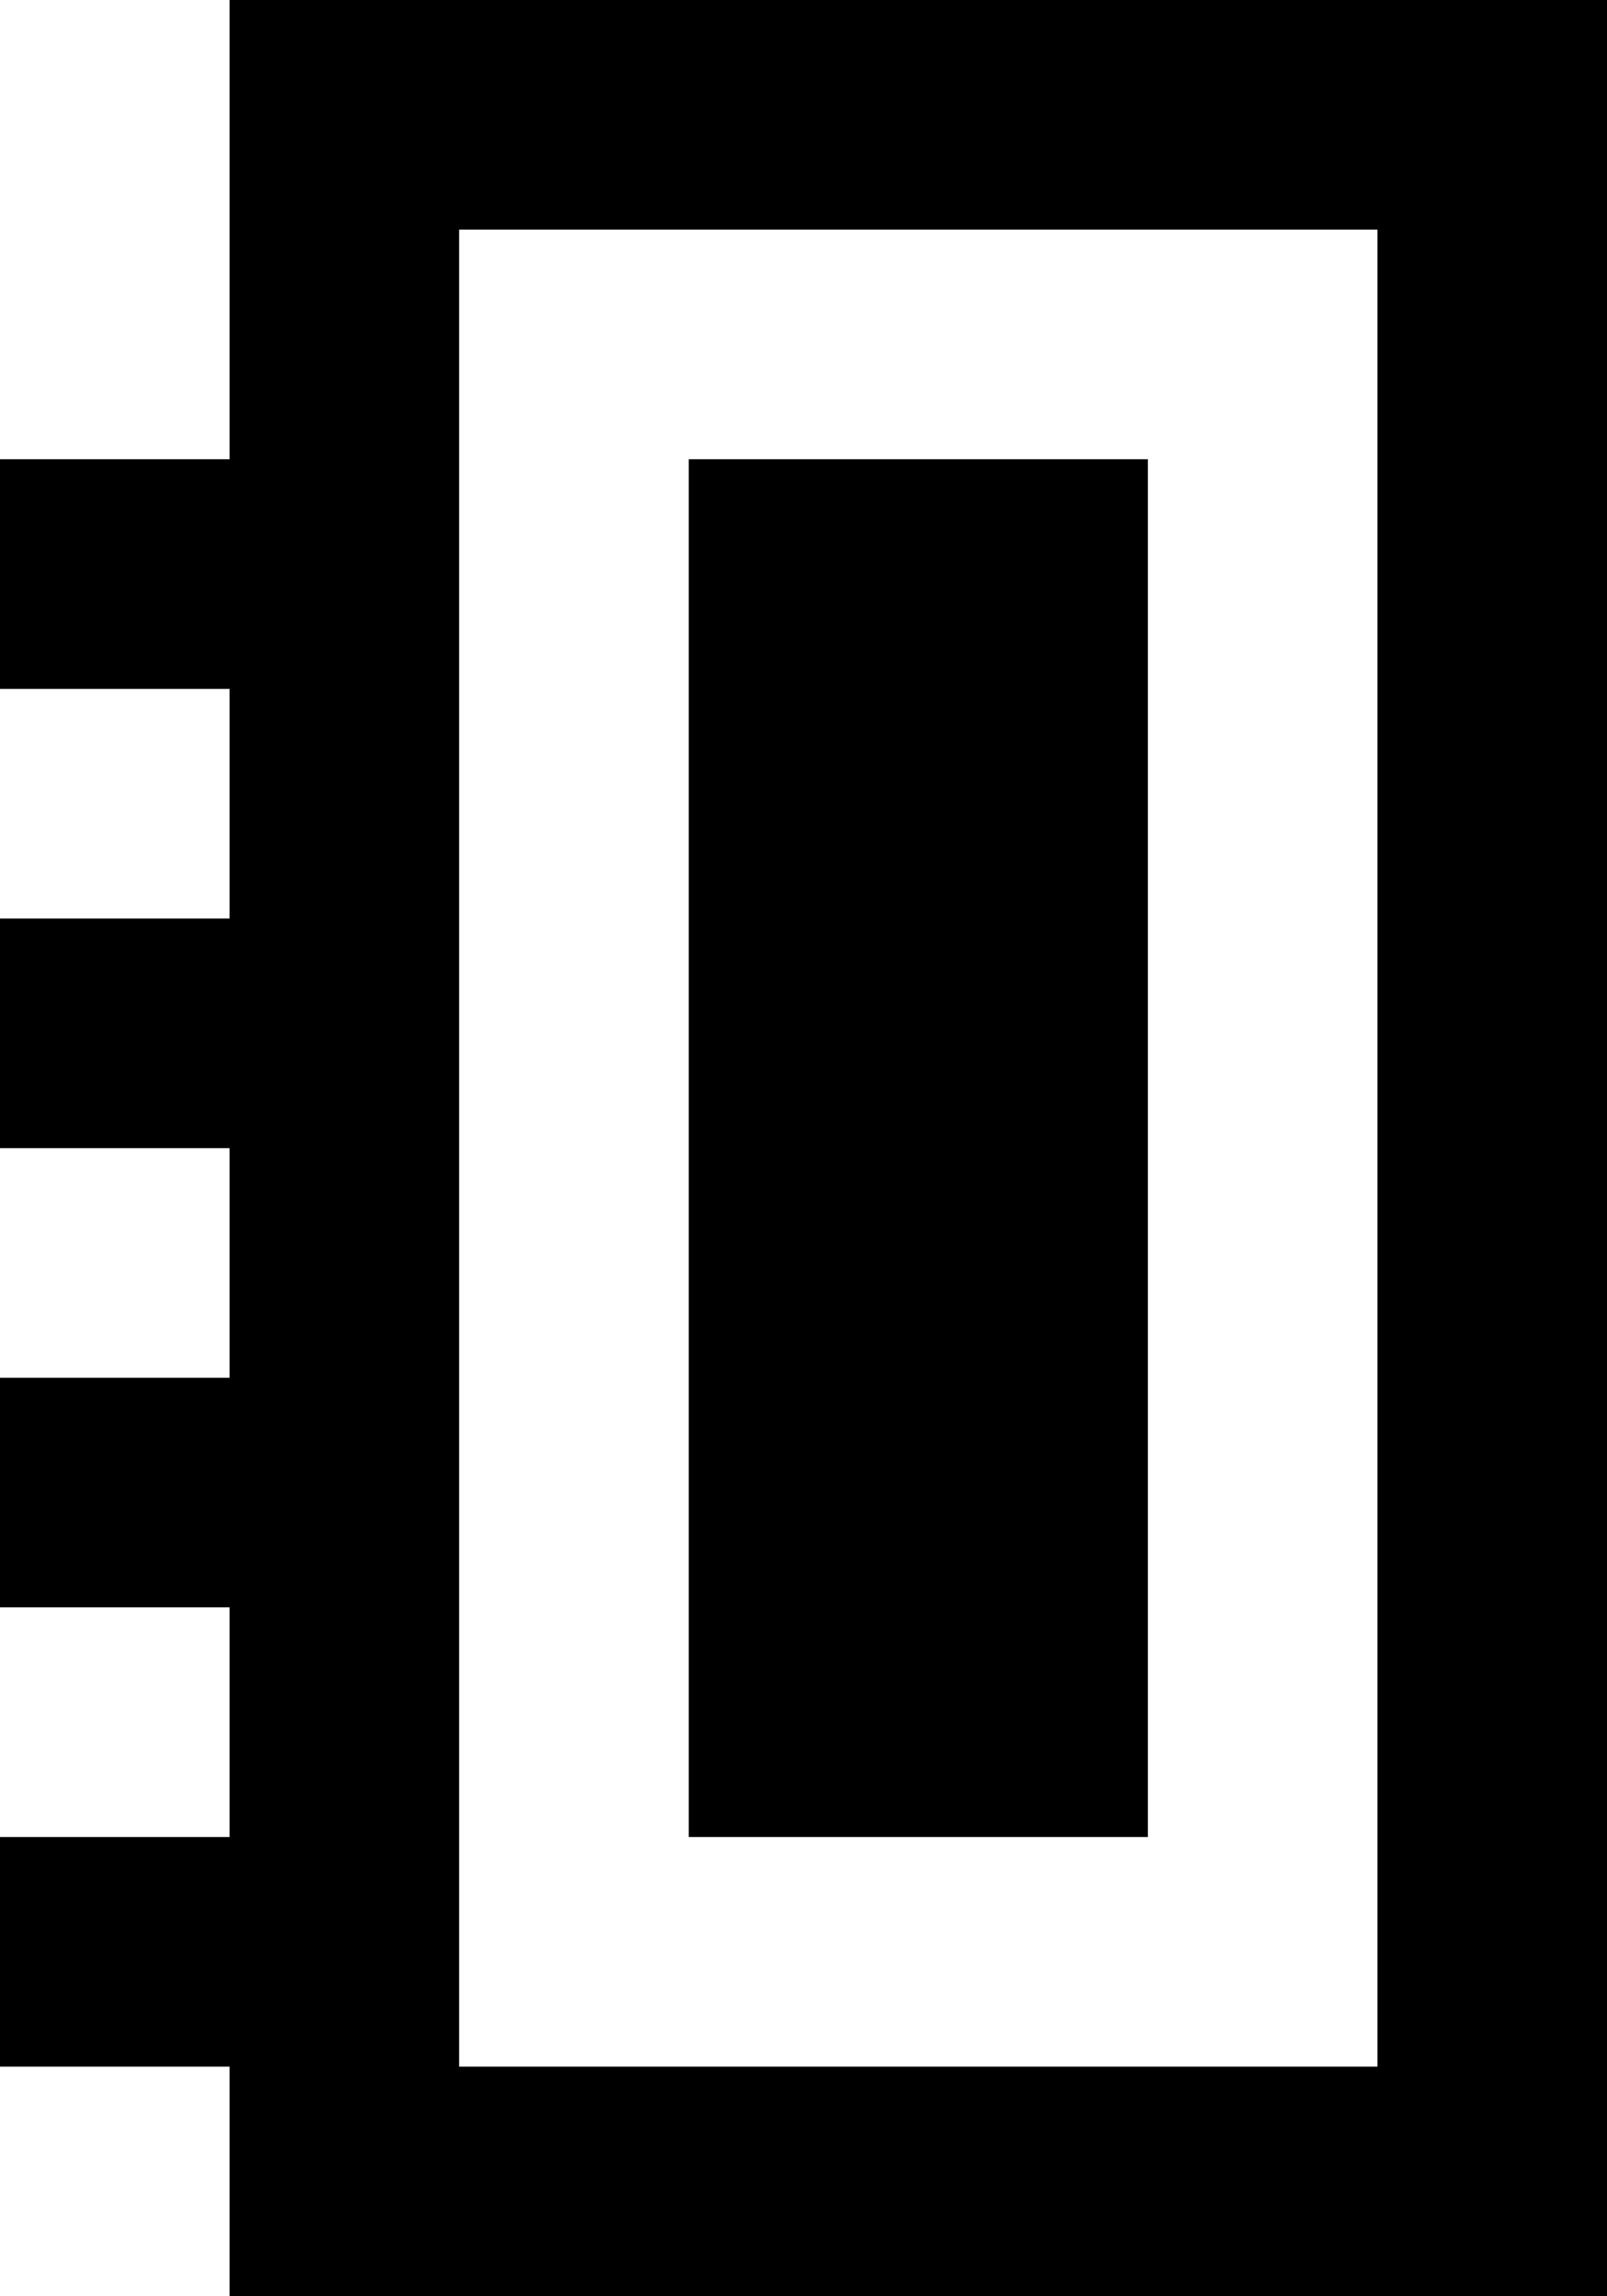 <?xml version="1.0" encoding="UTF-8" standalone="no"?>
<svg width="14px" height="20px" viewBox="0 0 14 20" version="1.1" xmlns="http://www.w3.org/2000/svg" xmlns:xlink="http://www.w3.org/1999/xlink">
    <!-- Generator: Sketch 3.8.1 (29687) - http://www.bohemiancoding.com/sketch -->
    <title>notebook [#1279]</title>
    <desc>Created with Sketch.</desc>
    <defs></defs>
    <g id="Page-1" stroke="none" stroke-width="1" fill="none" fill-rule="evenodd">
        <g id="Dribbble-Light-Preview" transform="translate(-183, -2479)" fill="#000000">
            <g id="icons" transform="translate(56, 160)">
                <path d="M133,2335 L137,2335 L137,2323 L133,2323 L133,2335 Z M131,2337 L139,2337 L139,2321 L131,2321 L131,2337 Z M129,2319 L129,2323 L127,2323 L127,2325 L129,2325 L129,2327 L127,2327 L127,2329 L129,2329 L129,2331 L127,2331 L127,2333 L129,2333 L129,2335 L127,2335 L127,2337 L129,2337 L129,2339 L141,2339 L141,2319 L129,2319 Z" id="notebook-[#1279]"></path>
            </g>
        </g>
    </g>
</svg>
